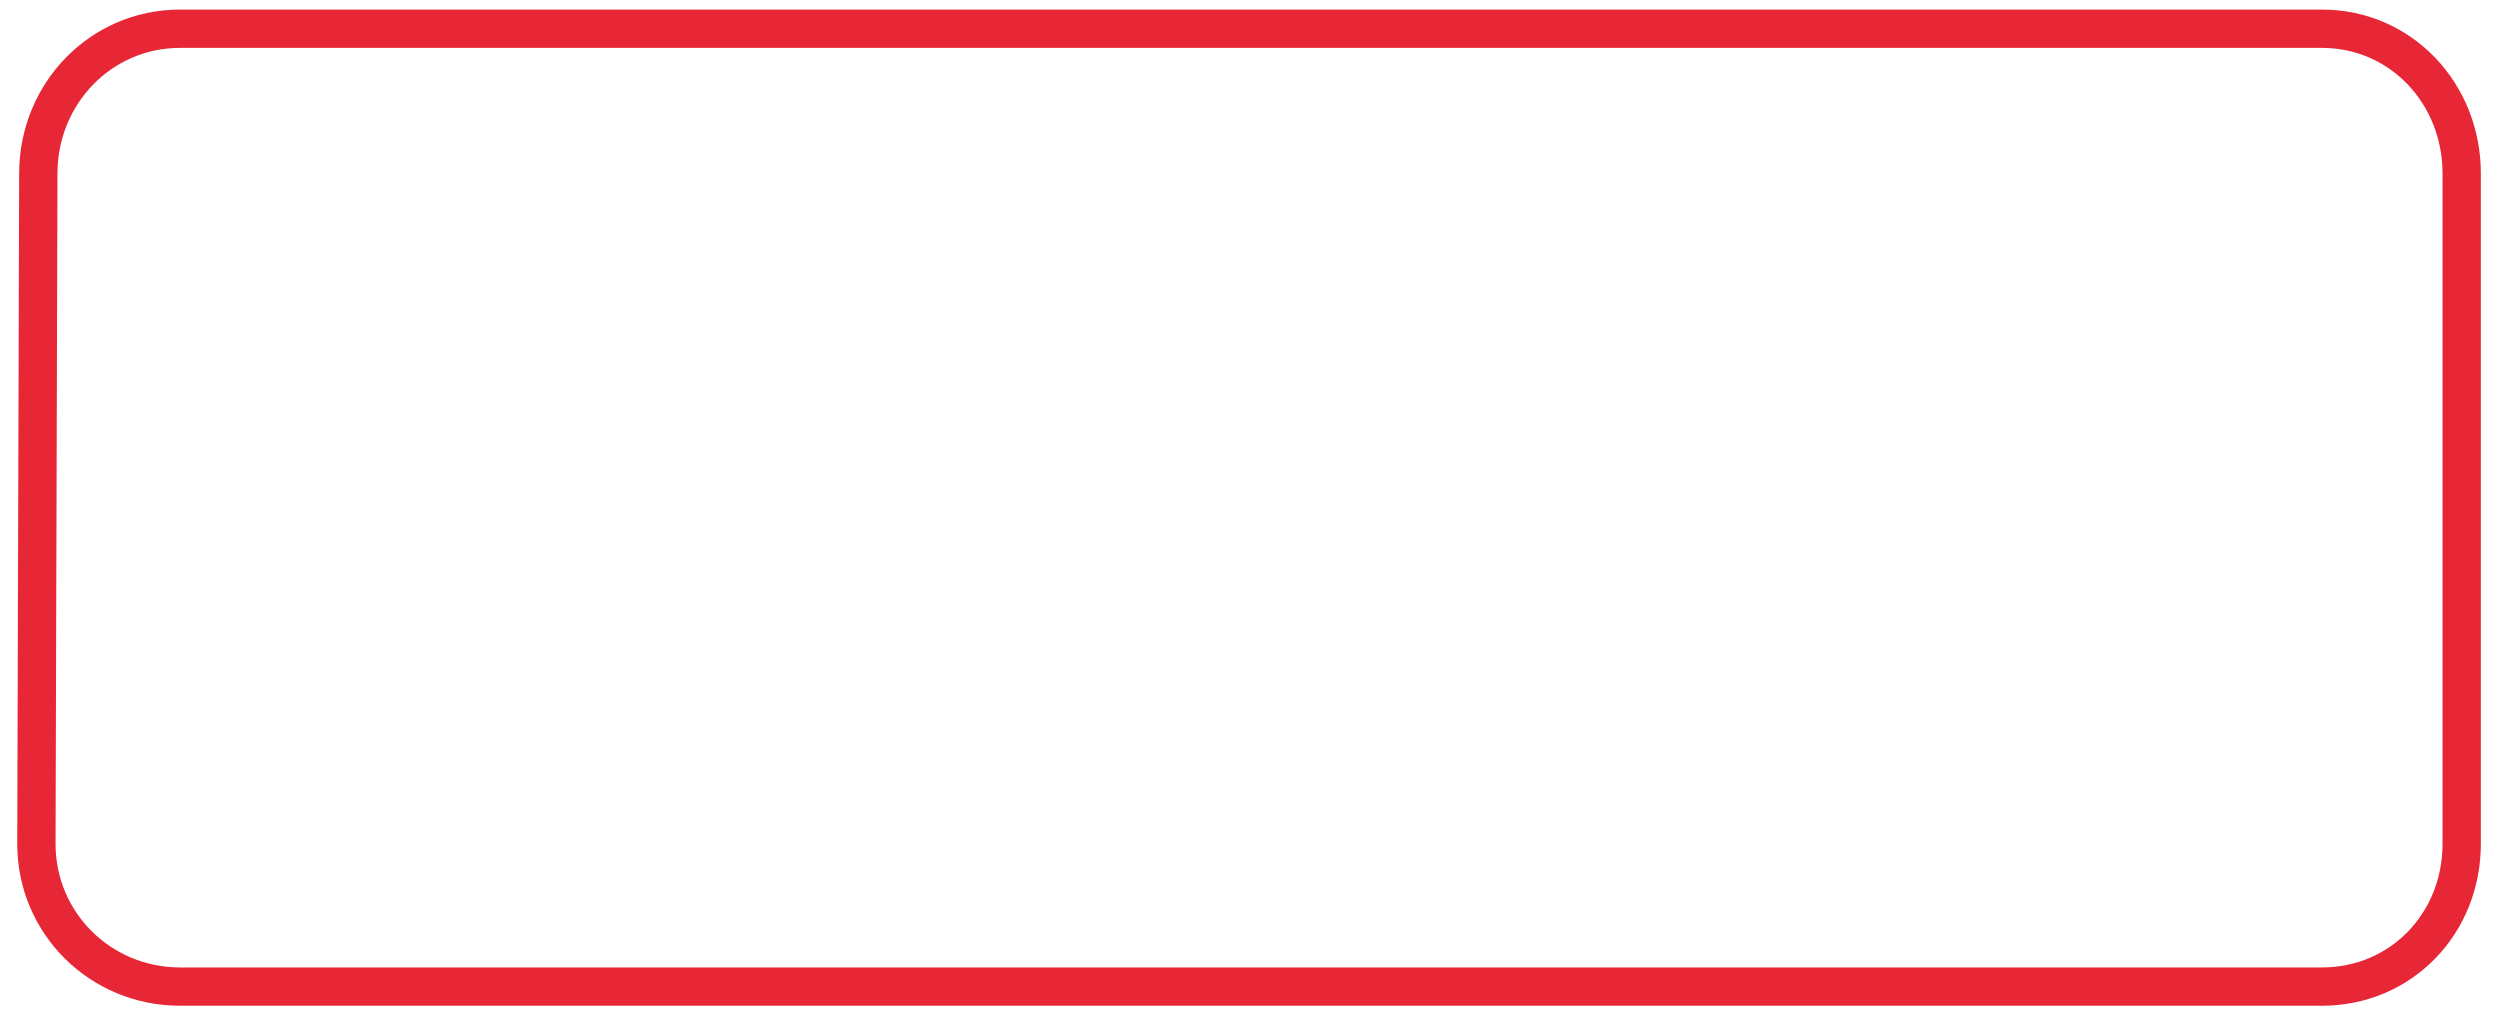 <?xml version="1.0" encoding="UTF-8" standalone="no"?><svg xmlns="http://www.w3.org/2000/svg" xmlns:xlink="http://www.w3.org/1999/xlink" clip-rule="evenodd" stroke-miterlimit="10" viewBox="0 0 261 107"><desc>SVG generated by Keynote</desc><defs></defs><g transform="matrix(1.00, 0.00, -0.00, -1.00, 0.0, 107.0)"><path d="M 0.0 85.0 L 0.2 15.0 C 0.2 6.7 6.7 -0.1 15.0 -0.1 L 238.6 -0.1 C 246.9 -0.1 253.2 6.7 253.2 15.0 L 253.2 85.0 C 253.2 93.3 246.9 99.9 238.6 99.9 L 15.0 99.9 C 6.7 99.9 0.0 93.3 0.0 85.0 Z M 0.0 85.0 " fill="none" stroke="#E72736" stroke-width="4.00" transform="matrix(1.00, 0.00, 0.00, -1.00, 3.8, 103.9)"></path></g></svg>